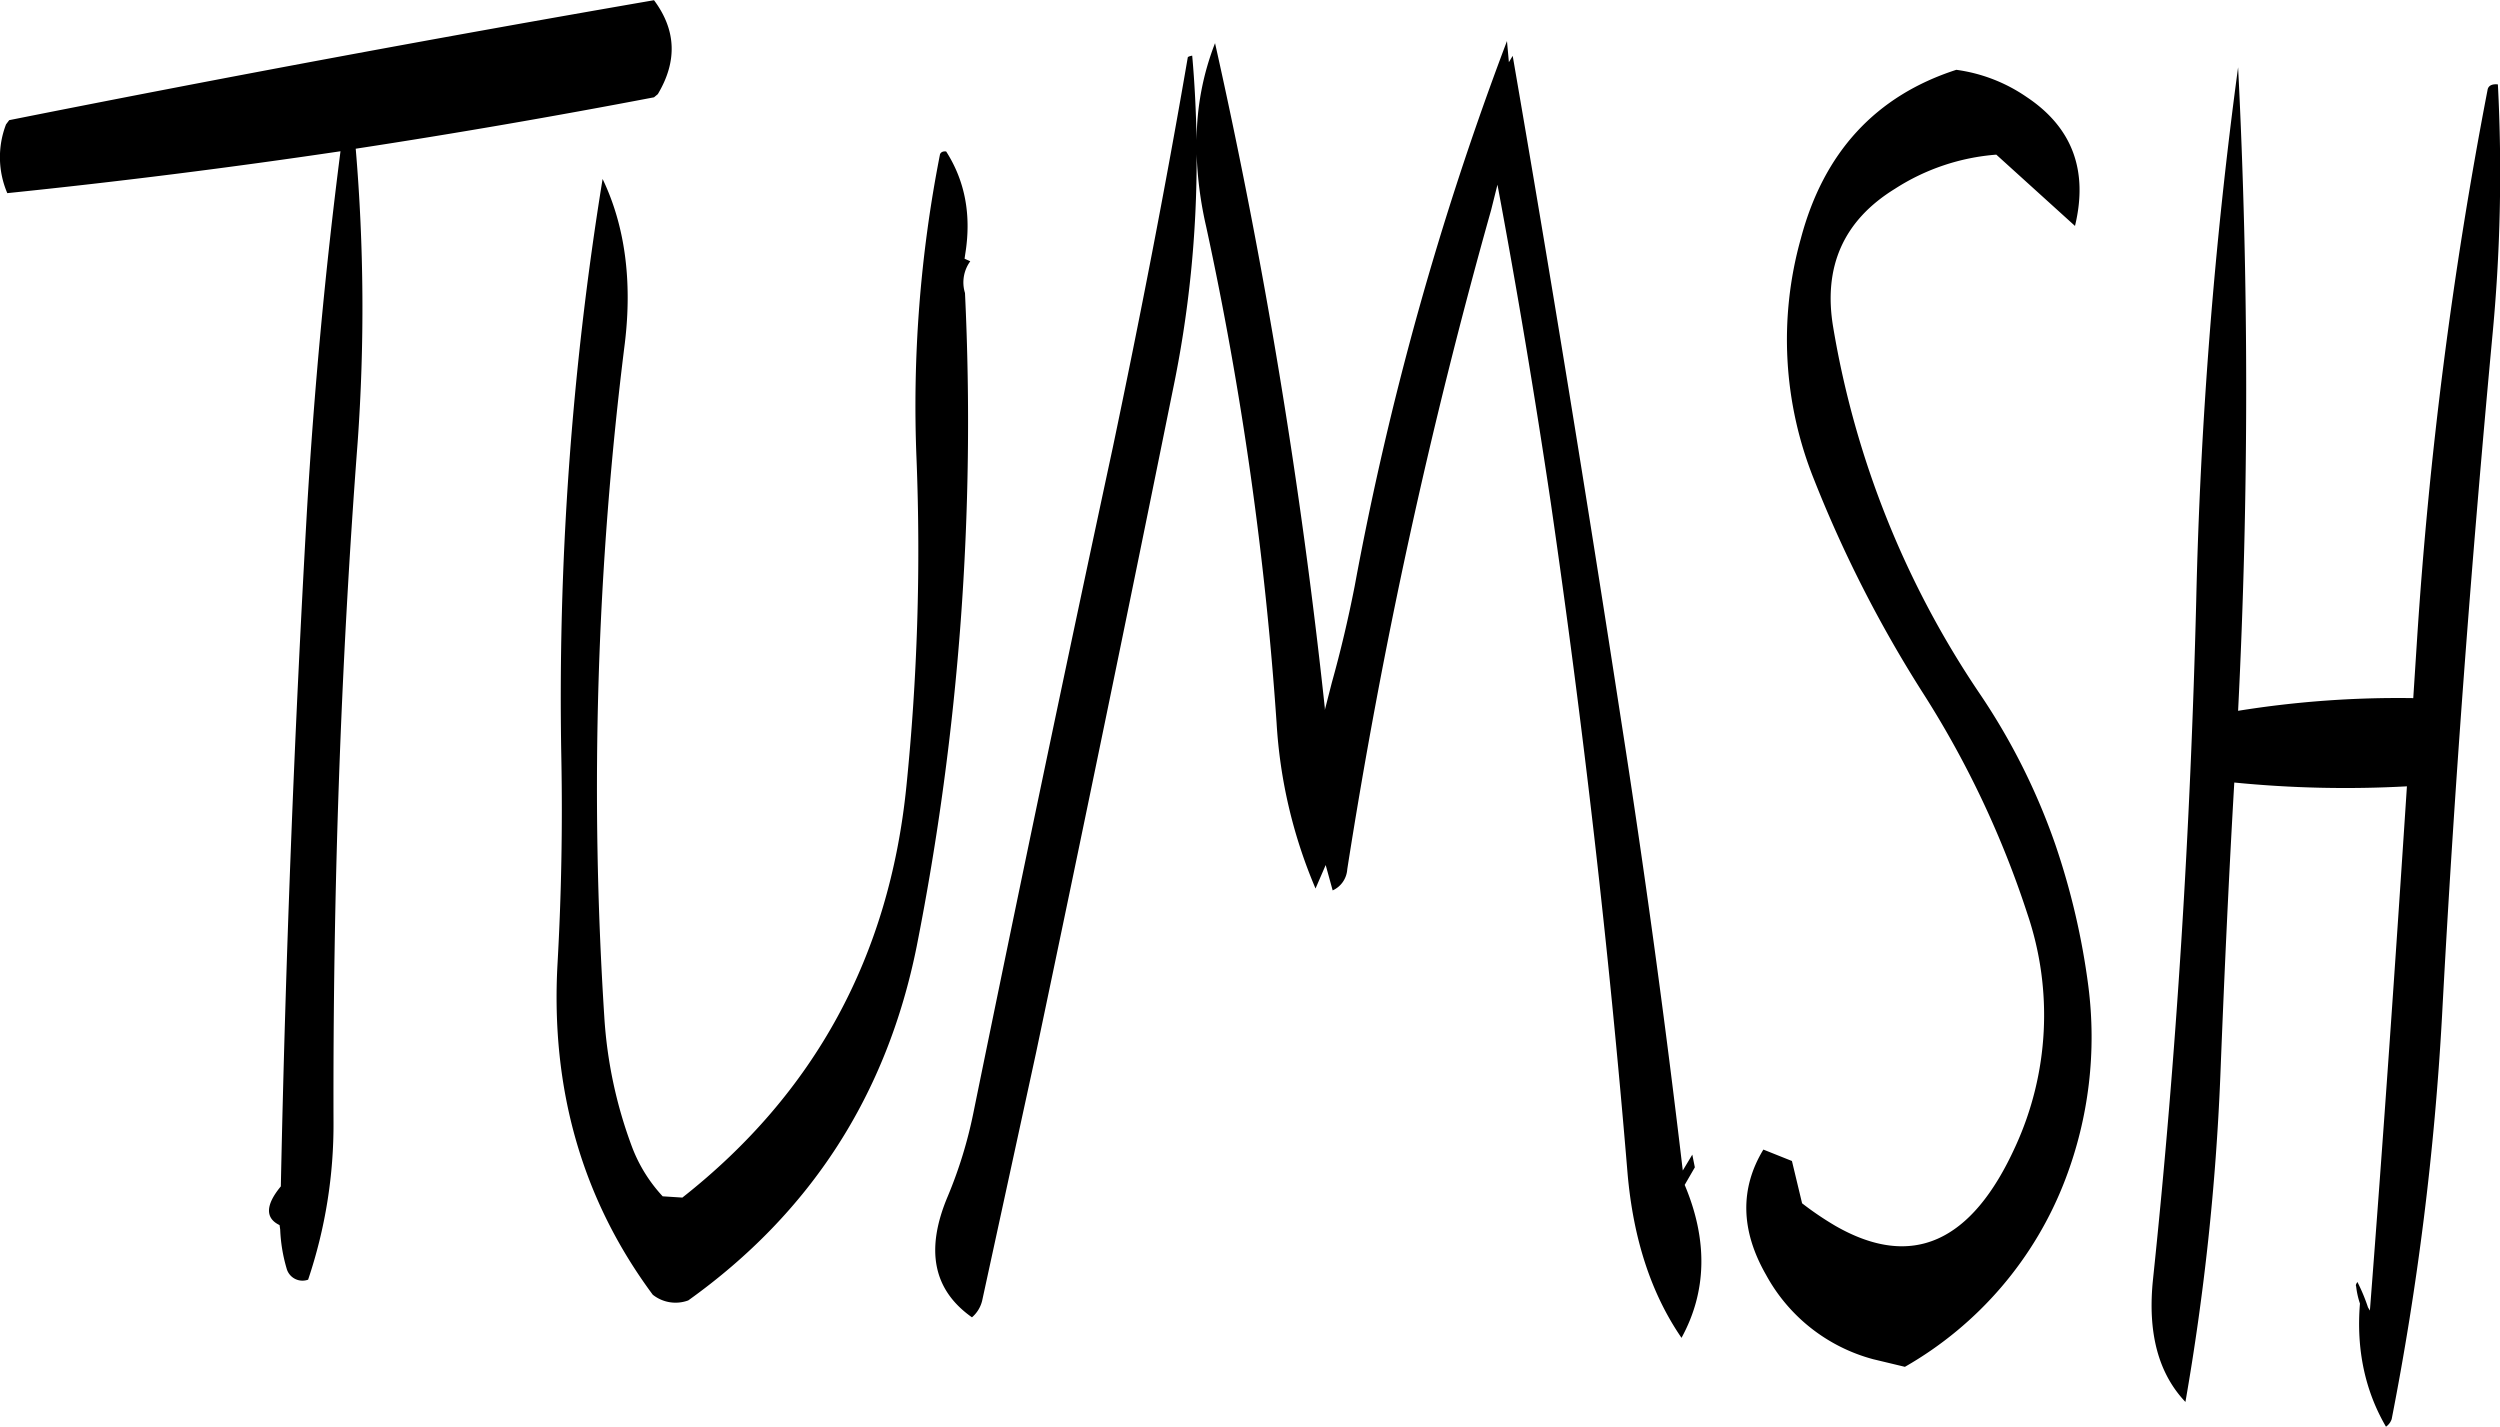 <svg id="Layer_1" data-name="Layer 1" xmlns="http://www.w3.org/2000/svg" viewBox="0 0 472.7 269.76"><defs><style>.cls-1{fill-rule:evenodd;}</style></defs><path class="cls-1" d="M41.4,151.8a17.28,17.28,0,0,0,.24,13q31.5-3.24,63-7.92-4.32,33.66-6.36,68.28-3.6,63.54-4.92,127.44c-2.88,3.48-3,6-.24,7.32l.12.84a30.11,30.11,0,0,0,1.2,7.32,3.11,3.11,0,0,0,4.08,2.16,91.92,91.92,0,0,0,4.8-30c-.12-42.84,1.32-85.68,4.56-128.28a357.13,357.13,0,0,0-.36-55.56c18.84-2.88,37.56-6.12,56.4-9.72l.72-.6c3.72-6.24,3.48-12.12-.72-17.76Q102.72,138.9,42,151ZM218,157.44a246,246,0,0,0-4.44,57.72,441.51,441.51,0,0,1-1.92,61.8q-4.86,48.24-42.36,77.76l-3.72-.24a28.51,28.51,0,0,1-5.76-9.24,84.9,84.9,0,0,1-5.28-24.72A674.19,674.19,0,0,1,158.4,193.2c1.44-11.88,0-22.32-4.2-31.08a611.28,611.28,0,0,0-7.8,109.56c.24,13.08,0,25.92-.72,38.76q-2,35.64,18,62.64a6.91,6.91,0,0,0,6.72,1.08q34.74-24.84,43.2-67a510.9,510.9,0,0,0,9.12-123.48,6.78,6.78,0,0,1,1-6l-1.08-.48.12-.84q1.8-11-3.6-19.44C218.52,156.84,218.16,157.08,218,157.44ZM360.72,349l-.48-2.4-1.8,3q-5-42.48-11.64-85-9.72-63.18-20.52-125.76l-.72,1.2-.36-4a595.94,595.94,0,0,0-28.8,103.08c-1.2,6.12-2.64,12.24-4.32,18.24l-1.32,5.16v-.36A1121.54,1121.54,0,0,0,270,136.44a51,51,0,0,0-3.48,18.36c-.12-5.4-.36-10.68-.84-16-.6.12-.84.24-.84.36-4.2,24.48-9,49.08-14.16,73.68q-13.5,62.82-26.4,126a84.07,84.07,0,0,1-4.8,15.6c-4.32,10.2-2.76,17.76,4.56,22.92a6,6,0,0,0,1.92-3.12l10.2-46.92q13.14-62.46,25.8-125a214.21,214.21,0,0,0,4.56-44.88,71.46,71.46,0,0,0,1.8,13.68A652,652,0,0,1,281.64,265,93.74,93.74,0,0,0,289,296.28l1.92-4.44,1.32,4.8a4.72,4.72,0,0,0,2.76-4A1070.17,1070.17,0,0,1,322.2,168l1.2-4.8q5.58,29.88,10.08,60.12c6.12,42.12,11,84.36,14.52,126.84,1.08,12.36,4.44,22.68,10.2,31.08,4.8-8.76,5-18.48.6-28.92ZM510.6,145.32a832.06,832.06,0,0,0-13.32,103.8l-.72,11.16a190.58,190.58,0,0,0-33.12,2.4,1210.37,1210.37,0,0,0,0-121.68,909.5,909.5,0,0,0-7.92,100.92c-1.08,43.08-3.72,85.8-8.16,128.16-1.08,10.2,1,17.88,6.12,23.28a469,469,0,0,0,6.6-61.56c.72-18.48,1.56-37,2.64-55.56a212.84,212.84,0,0,0,32.64.72c-2.16,33-4.44,66.12-7,99.12l-.36-.6a33.91,33.91,0,0,0-2-4.8c-.24.36-.36.6-.24.84a15.71,15.71,0,0,0,.72,3.24c-.72,8.76,1,16.56,4.92,23.28a2.85,2.85,0,0,0,1.08-1.44A555.51,555.51,0,0,0,502,320.4c2.28-42.84,5.52-85.56,9.48-128.16a323.86,323.86,0,0,0,1.08-48C511.44,144.12,510.72,144.48,510.6,145.32Zm-100.44-3.84c-15.24,4.92-25.08,15.6-29.4,31.92a70.79,70.79,0,0,0,2.52,45.6,237.79,237.79,0,0,0,20.88,40.8,182.41,182.41,0,0,1,19.44,41.28,59.51,59.51,0,0,1-2.28,44q-12.42,27.36-34,15A59.16,59.16,0,0,1,381,355.8l-1.92-8-5.4-2.16c-4.44,7.32-4.32,15.24.48,23.64a32.67,32.67,0,0,0,20.28,16l6,1.44a69.23,69.23,0,0,0,30.36-35.52,75.4,75.4,0,0,0,4.32-36.48,137.52,137.52,0,0,0-6.24-26.76,122.61,122.61,0,0,0-14.16-28.32,175.18,175.18,0,0,1-27.84-69.48c-1.92-11.4,1.92-20.16,11.64-26.16a41.15,41.15,0,0,1,19.2-6.48L432.6,171c2.52-10.44-.48-18.6-9.12-24.36A30.66,30.66,0,0,0,410.16,141.48Z" transform="translate(-40.26 -128.28)"/></svg>